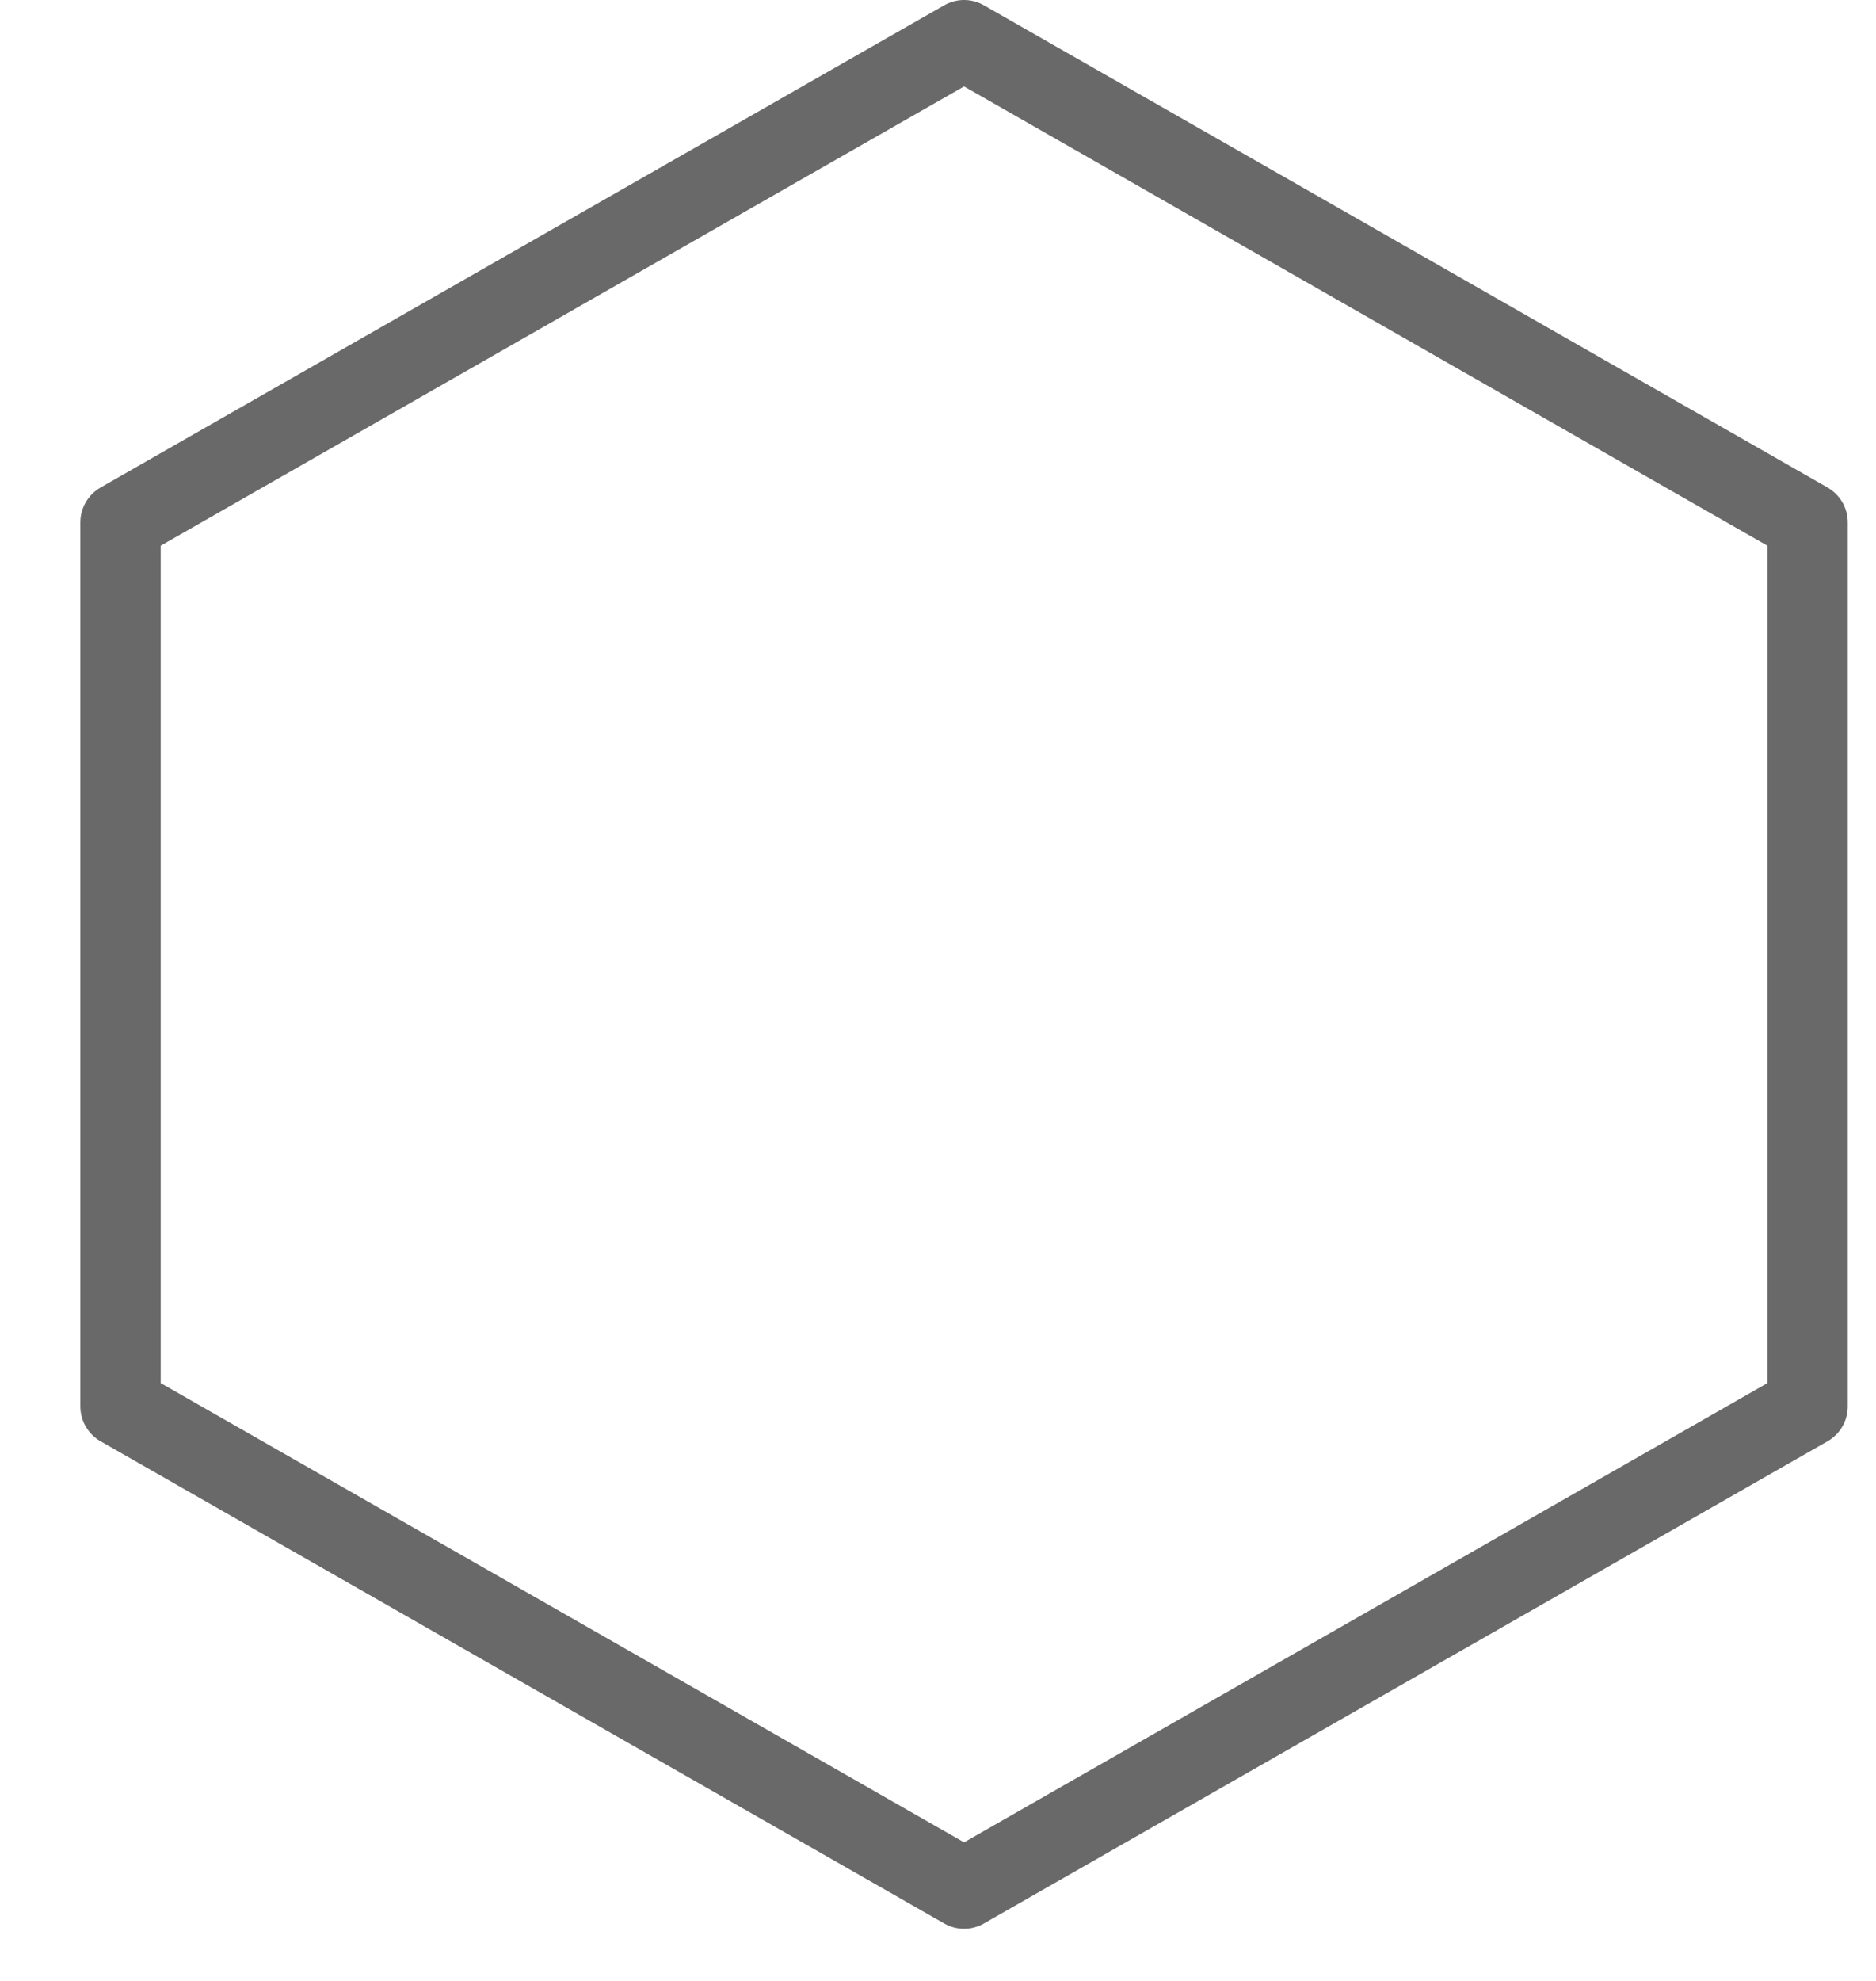 <svg width="18" height="19" viewBox="0 0 18 19" fill="none" xmlns="http://www.w3.org/2000/svg">
<path d="M17.535 4.676L9.441 0.051C9.322 -0.017 9.178 -0.017 9.059 0.051L0.965 4.676C0.845 4.745 0.771 4.872 0.771 5.01V13.49C0.771 13.628 0.845 13.756 0.965 13.824L9.059 18.449C9.118 18.483 9.184 18.5 9.25 18.5C9.316 18.5 9.382 18.483 9.441 18.449L17.535 13.824C17.655 13.756 17.729 13.628 17.729 13.49V5.01C17.729 4.872 17.655 4.745 17.535 4.676ZM16.958 13.266L9.25 17.671L1.542 13.266V5.234L9.25 0.829L16.958 5.234V13.266Z" fill="#696969"/>
</svg>
